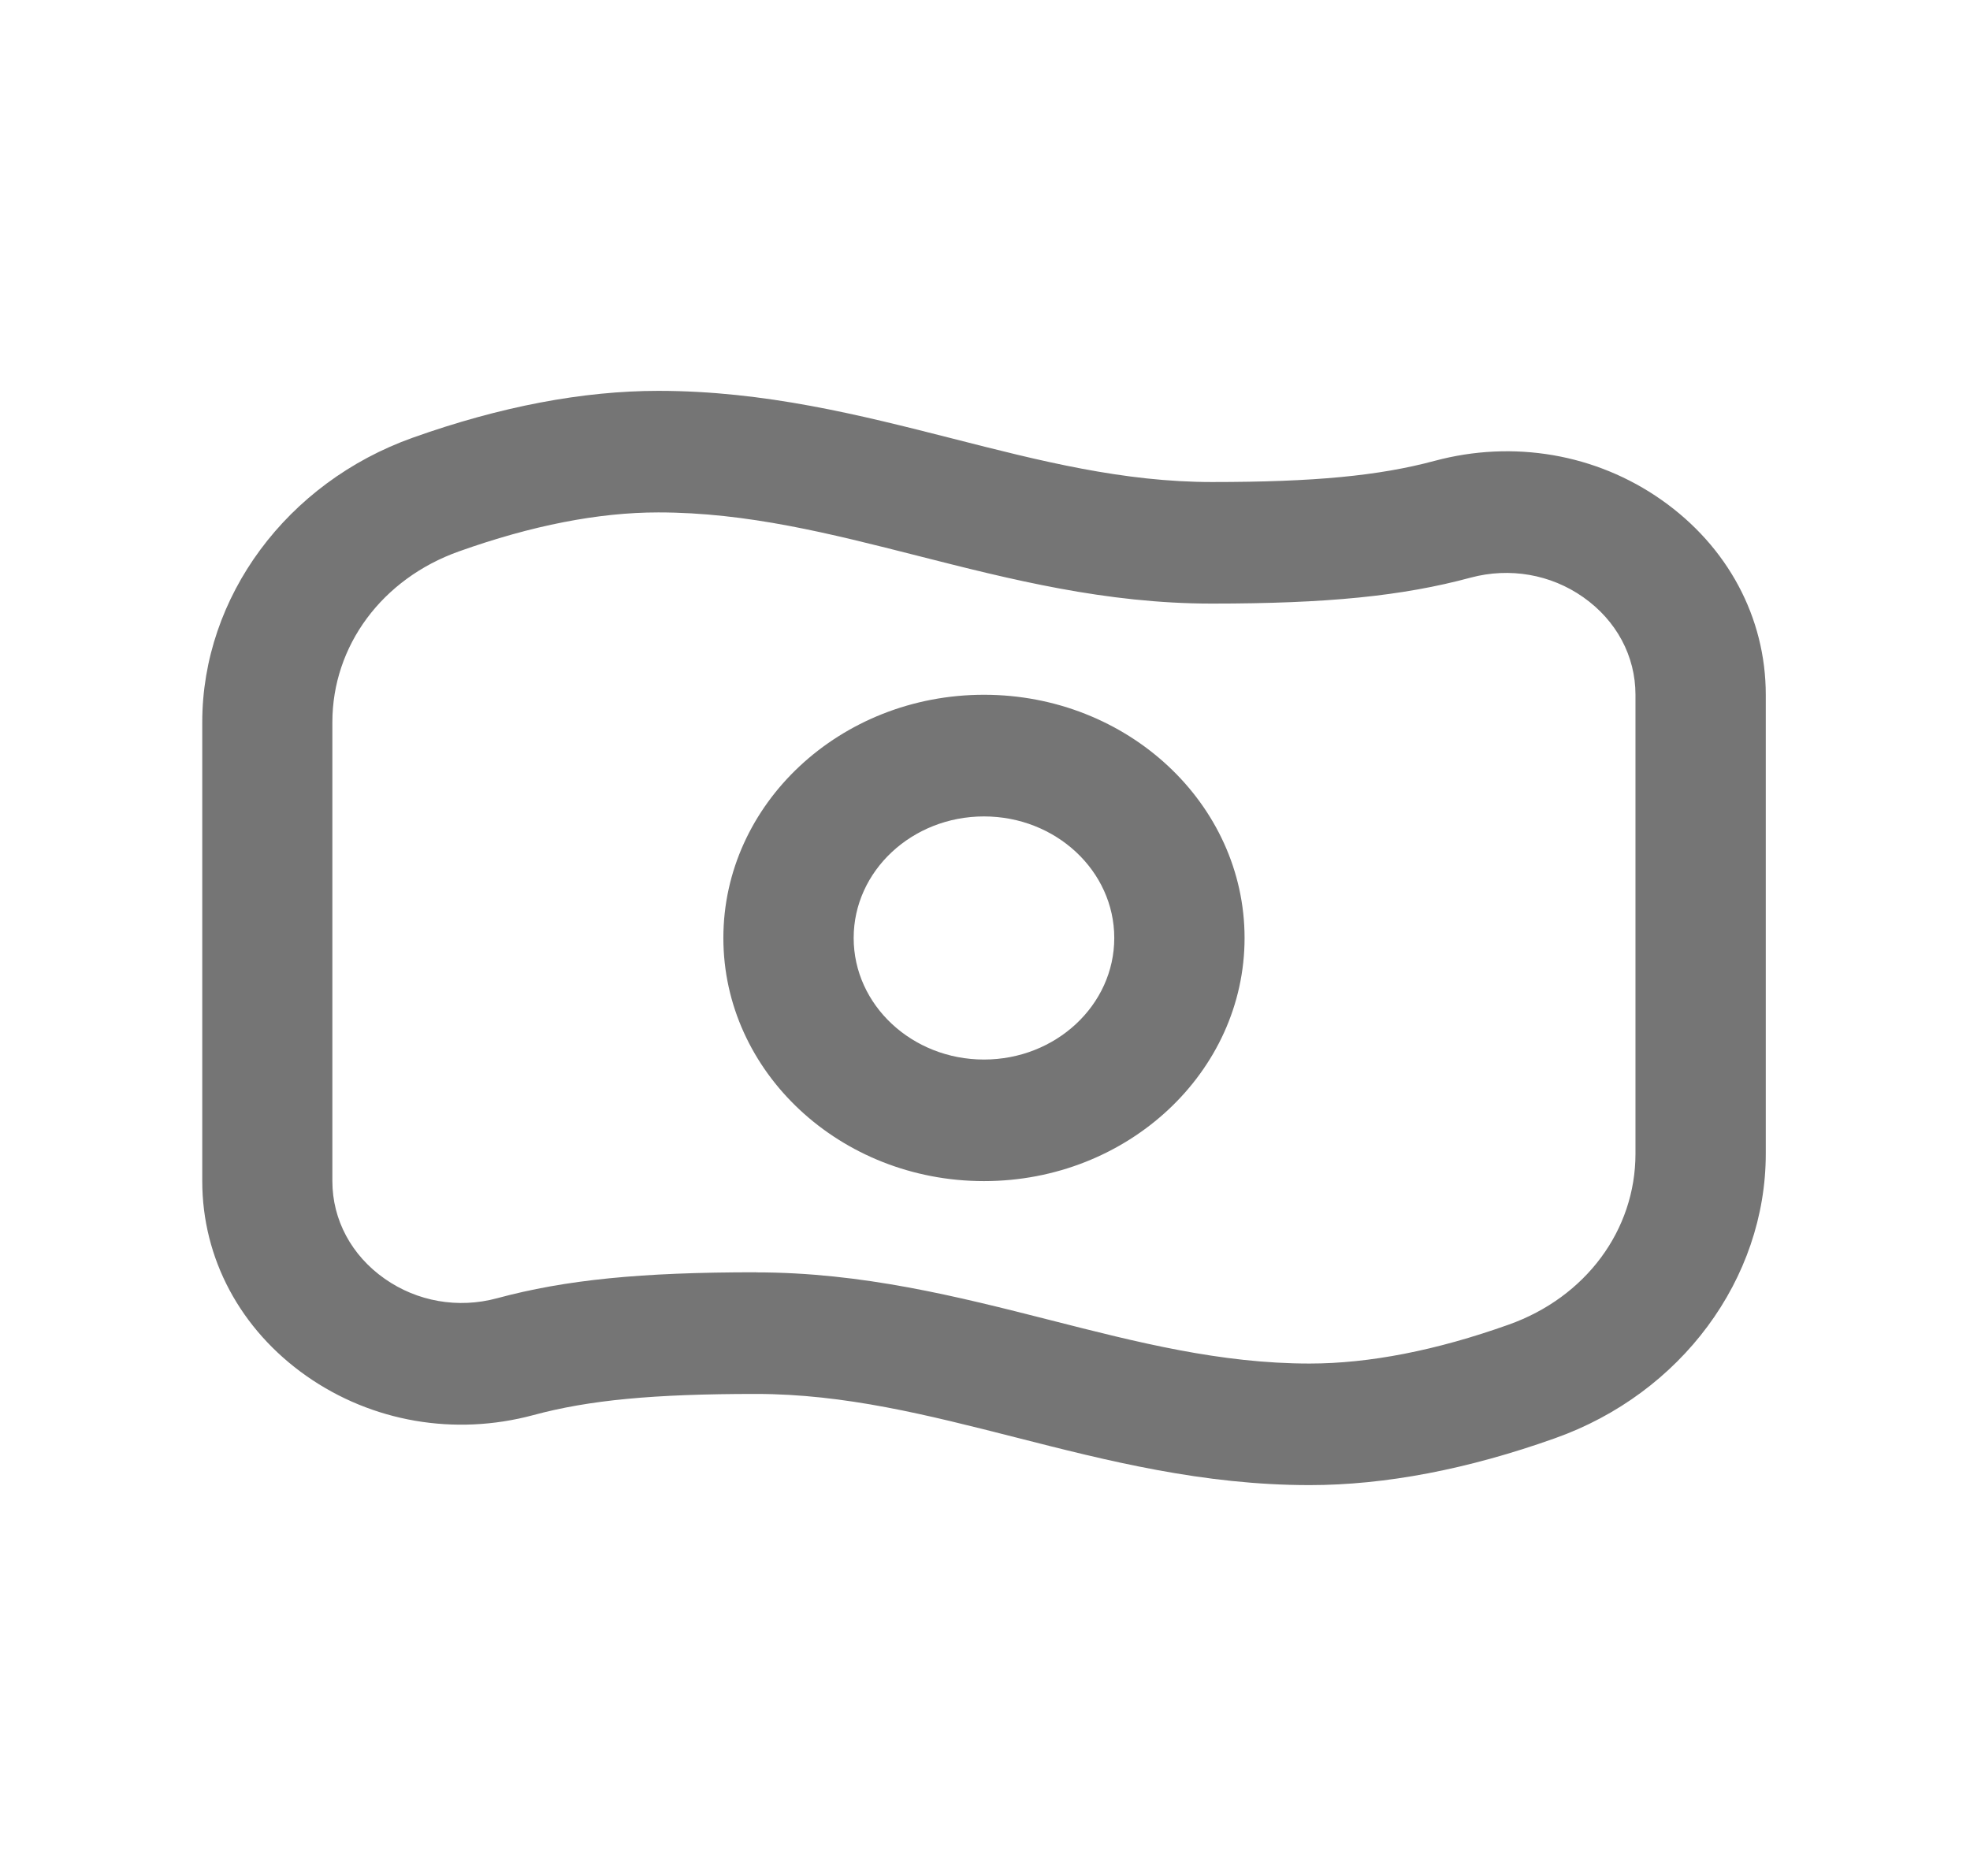<svg width="21" height="20" viewBox="0 0 21 20" fill="none" xmlns="http://www.w3.org/2000/svg">
<path d="M10.489 12.592C8.957 12.592 7.711 11.43 7.711 10C7.711 8.57 8.957 7.407 10.489 7.407C12.021 7.407 13.267 8.57 13.267 10C13.267 11.43 12.021 12.592 10.489 12.592ZM10.489 8.704C9.723 8.704 9.1 9.285 9.1 10C9.1 10.715 9.723 11.296 10.489 11.296C11.255 11.296 11.878 10.715 11.878 10C11.878 9.285 11.255 8.704 10.489 8.704ZM13.96 15.833C12.826 15.833 11.809 15.575 10.826 15.324C9.89 15.086 9.007 14.861 8.058 14.861C6.967 14.861 6.279 14.926 5.684 15.087C4.847 15.312 3.966 15.16 3.267 14.67C2.561 14.174 2.156 13.417 2.156 12.592V7.7C2.156 6.363 3.058 5.144 4.401 4.666C5.333 4.334 6.213 4.167 7.018 4.167C8.153 4.167 9.169 4.425 10.152 4.675C11.088 4.914 11.972 5.139 12.92 5.139C14.01 5.139 14.699 5.073 15.294 4.913C16.133 4.688 17.014 4.839 17.712 5.33C18.418 5.826 18.823 6.583 18.823 7.407V12.3C18.823 13.637 17.92 14.856 16.577 15.333C15.646 15.665 14.766 15.833 13.96 15.833ZM8.058 13.565C9.193 13.565 10.209 13.823 11.192 14.073C12.129 14.312 13.012 14.537 13.96 14.537C14.595 14.537 15.309 14.398 16.083 14.122C16.904 13.83 17.434 13.115 17.434 12.3V7.407C17.434 6.994 17.231 6.615 16.876 6.366C16.53 6.123 16.094 6.047 15.678 6.158C14.949 6.355 14.149 6.435 12.919 6.435C11.784 6.435 10.768 6.176 9.785 5.926C8.849 5.688 7.965 5.463 7.017 5.463C6.381 5.463 5.668 5.602 4.894 5.878C4.073 6.169 3.543 6.885 3.543 7.7V12.592C3.543 13.005 3.747 13.385 4.101 13.633C4.447 13.876 4.883 13.953 5.298 13.841C6.028 13.644 6.828 13.564 8.058 13.564L8.058 13.565Z" fill="#757575"/>
</svg>

